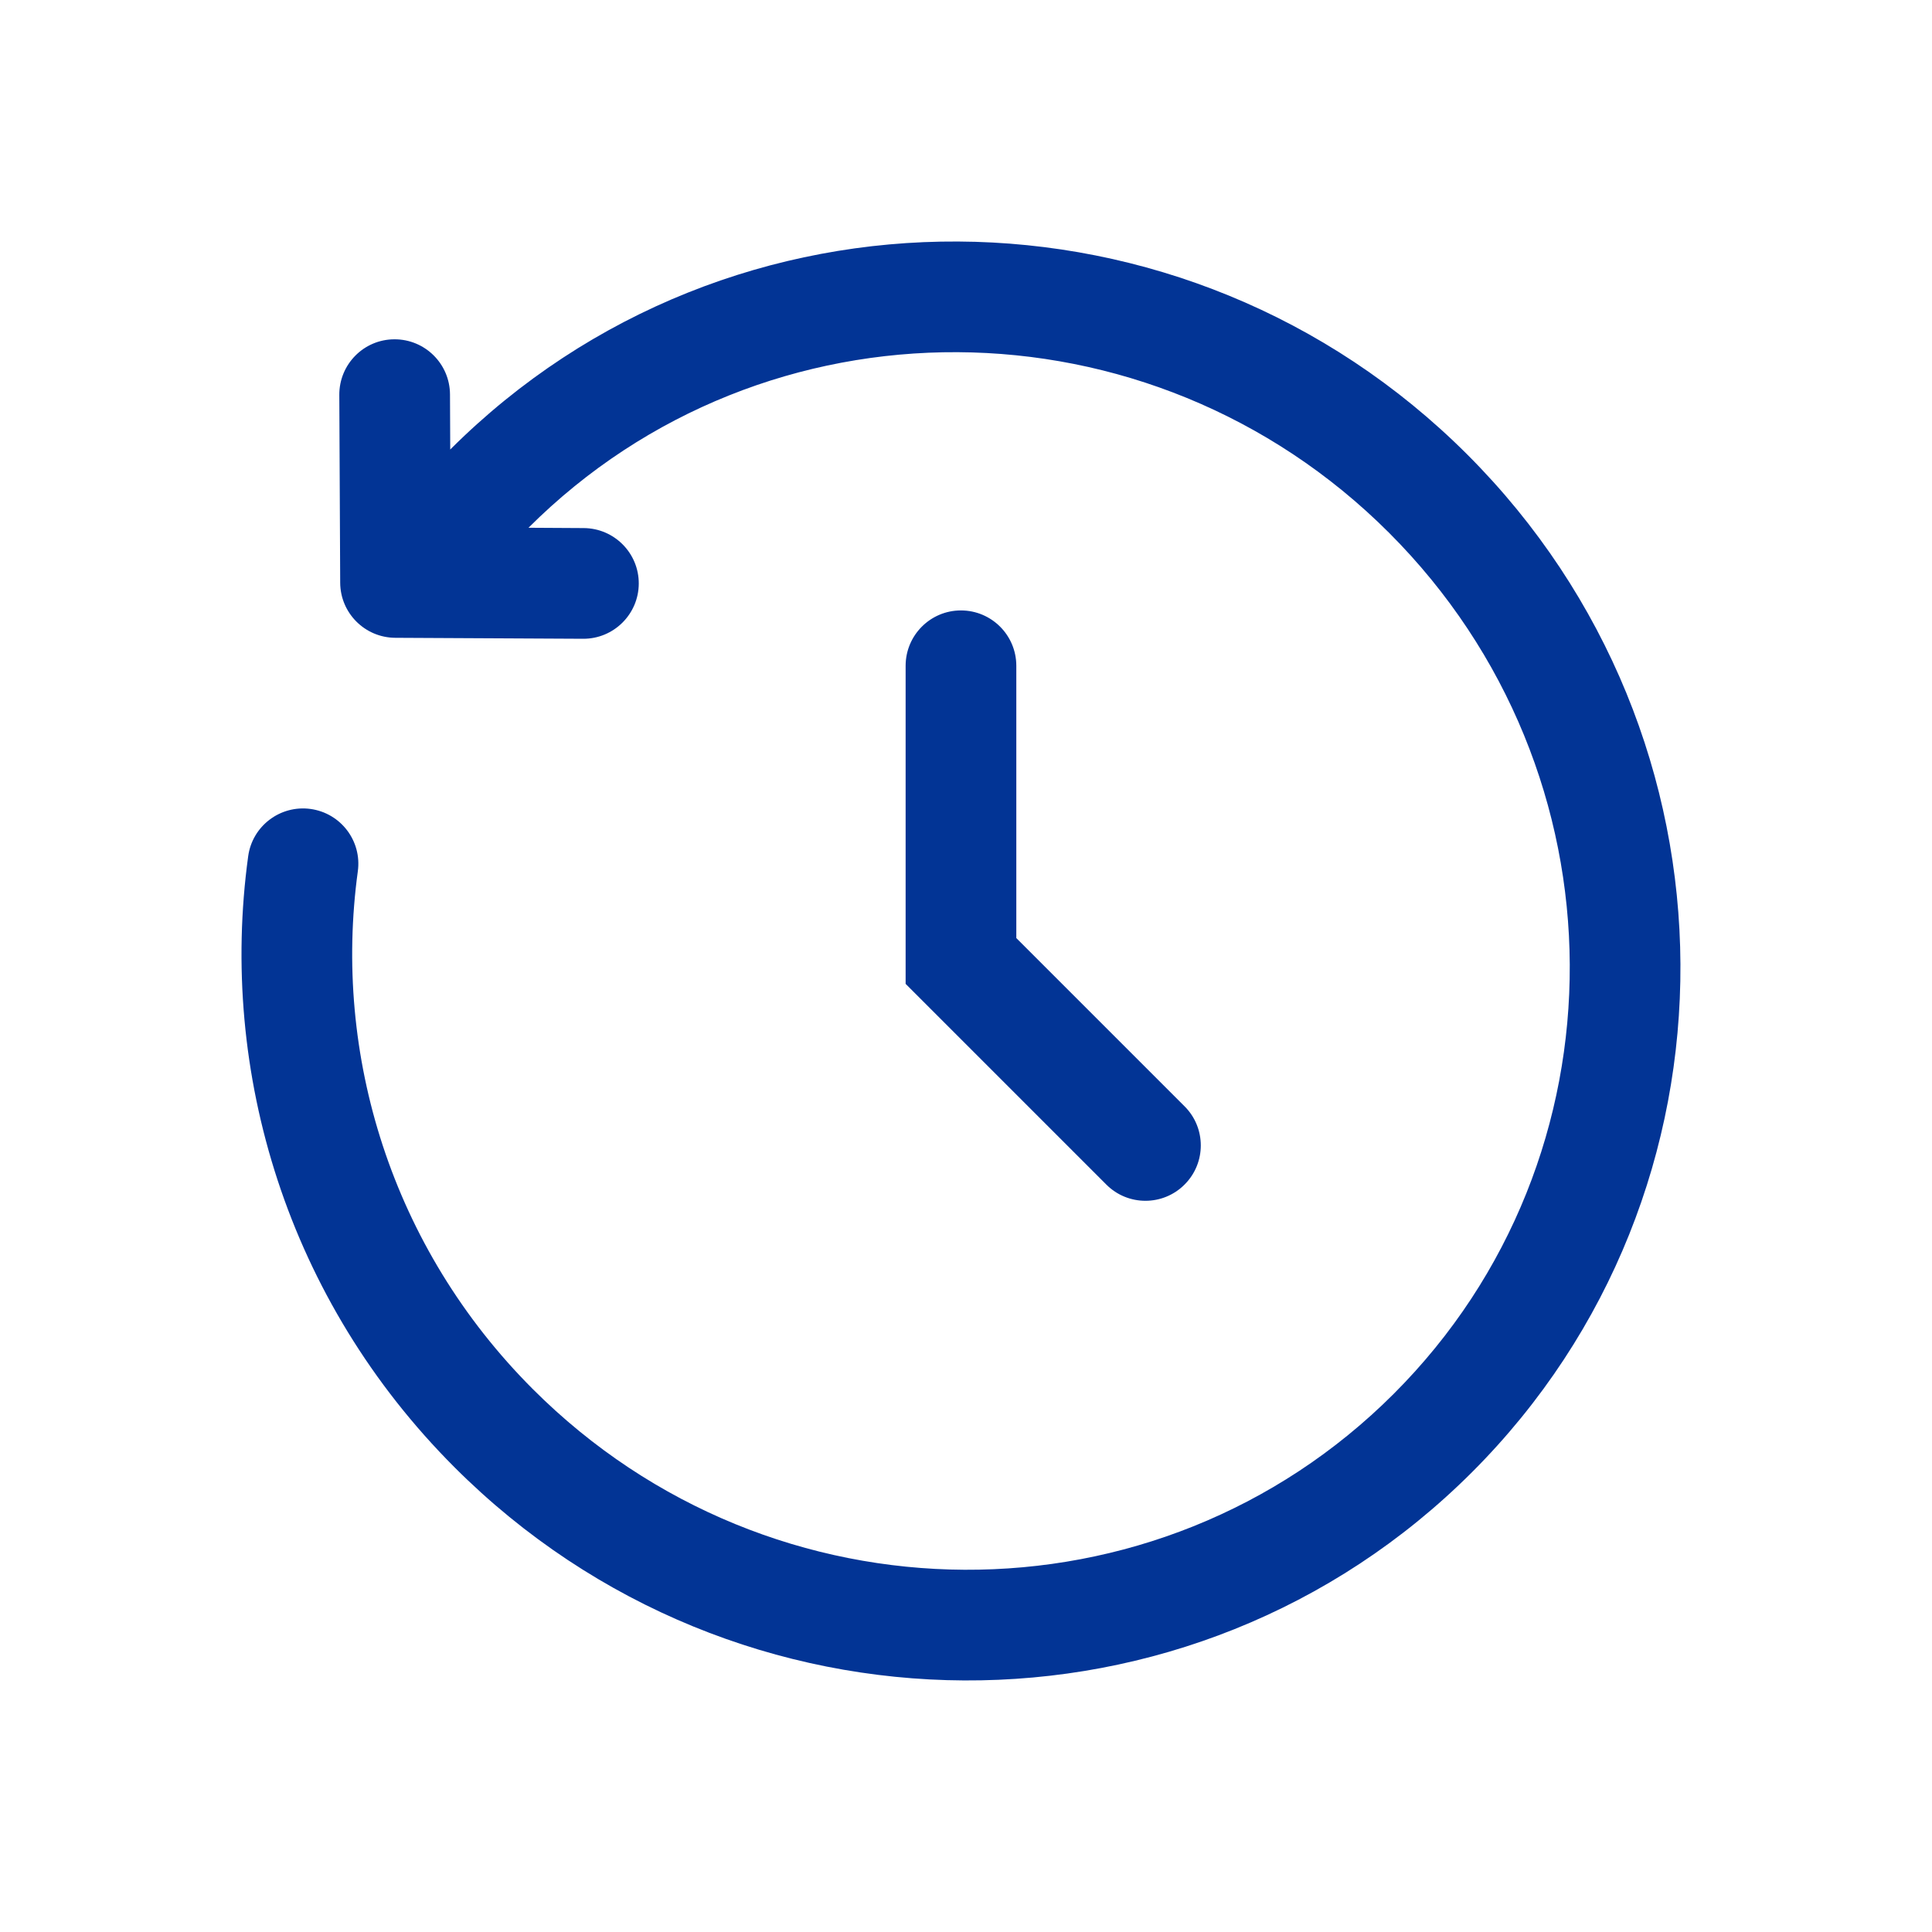 <svg width="24" height="24" viewBox="0 0 24 24" fill="none" xmlns="http://www.w3.org/2000/svg">
<path fill-rule="evenodd" clip-rule="evenodd" d="M5.593 5.584C9.072 2.11 14.727 2.147 18.228 5.647C21.73 9.149 21.765 14.808 18.287 18.287C14.808 21.765 9.149 21.73 5.647 18.228C3.572 16.153 2.715 13.322 3.083 10.637C3.134 10.261 3.481 9.998 3.857 10.049C4.234 10.101 4.497 10.447 4.445 10.824C4.134 13.097 4.859 15.495 6.619 17.256C9.593 20.23 14.382 20.247 17.314 17.314C20.247 14.382 20.23 9.594 17.256 6.619C14.283 3.647 9.498 3.628 6.565 6.556L7.251 6.56C7.63 6.562 7.937 6.871 7.935 7.251C7.933 7.63 7.623 7.937 7.244 7.935L4.91 7.923C4.533 7.921 4.228 7.616 4.226 7.239L4.215 4.906C4.213 4.526 4.519 4.216 4.899 4.215C5.278 4.213 5.588 4.519 5.59 4.899L5.593 5.584ZM11.937 7.583C12.317 7.583 12.625 7.891 12.625 8.271V11.653L14.715 13.743C14.984 14.011 14.984 14.447 14.715 14.715C14.447 14.984 14.011 14.984 13.743 14.715L11.25 12.222V8.271C11.25 7.891 11.558 7.583 11.937 7.583Z" fill="#023495"/>
</svg>
